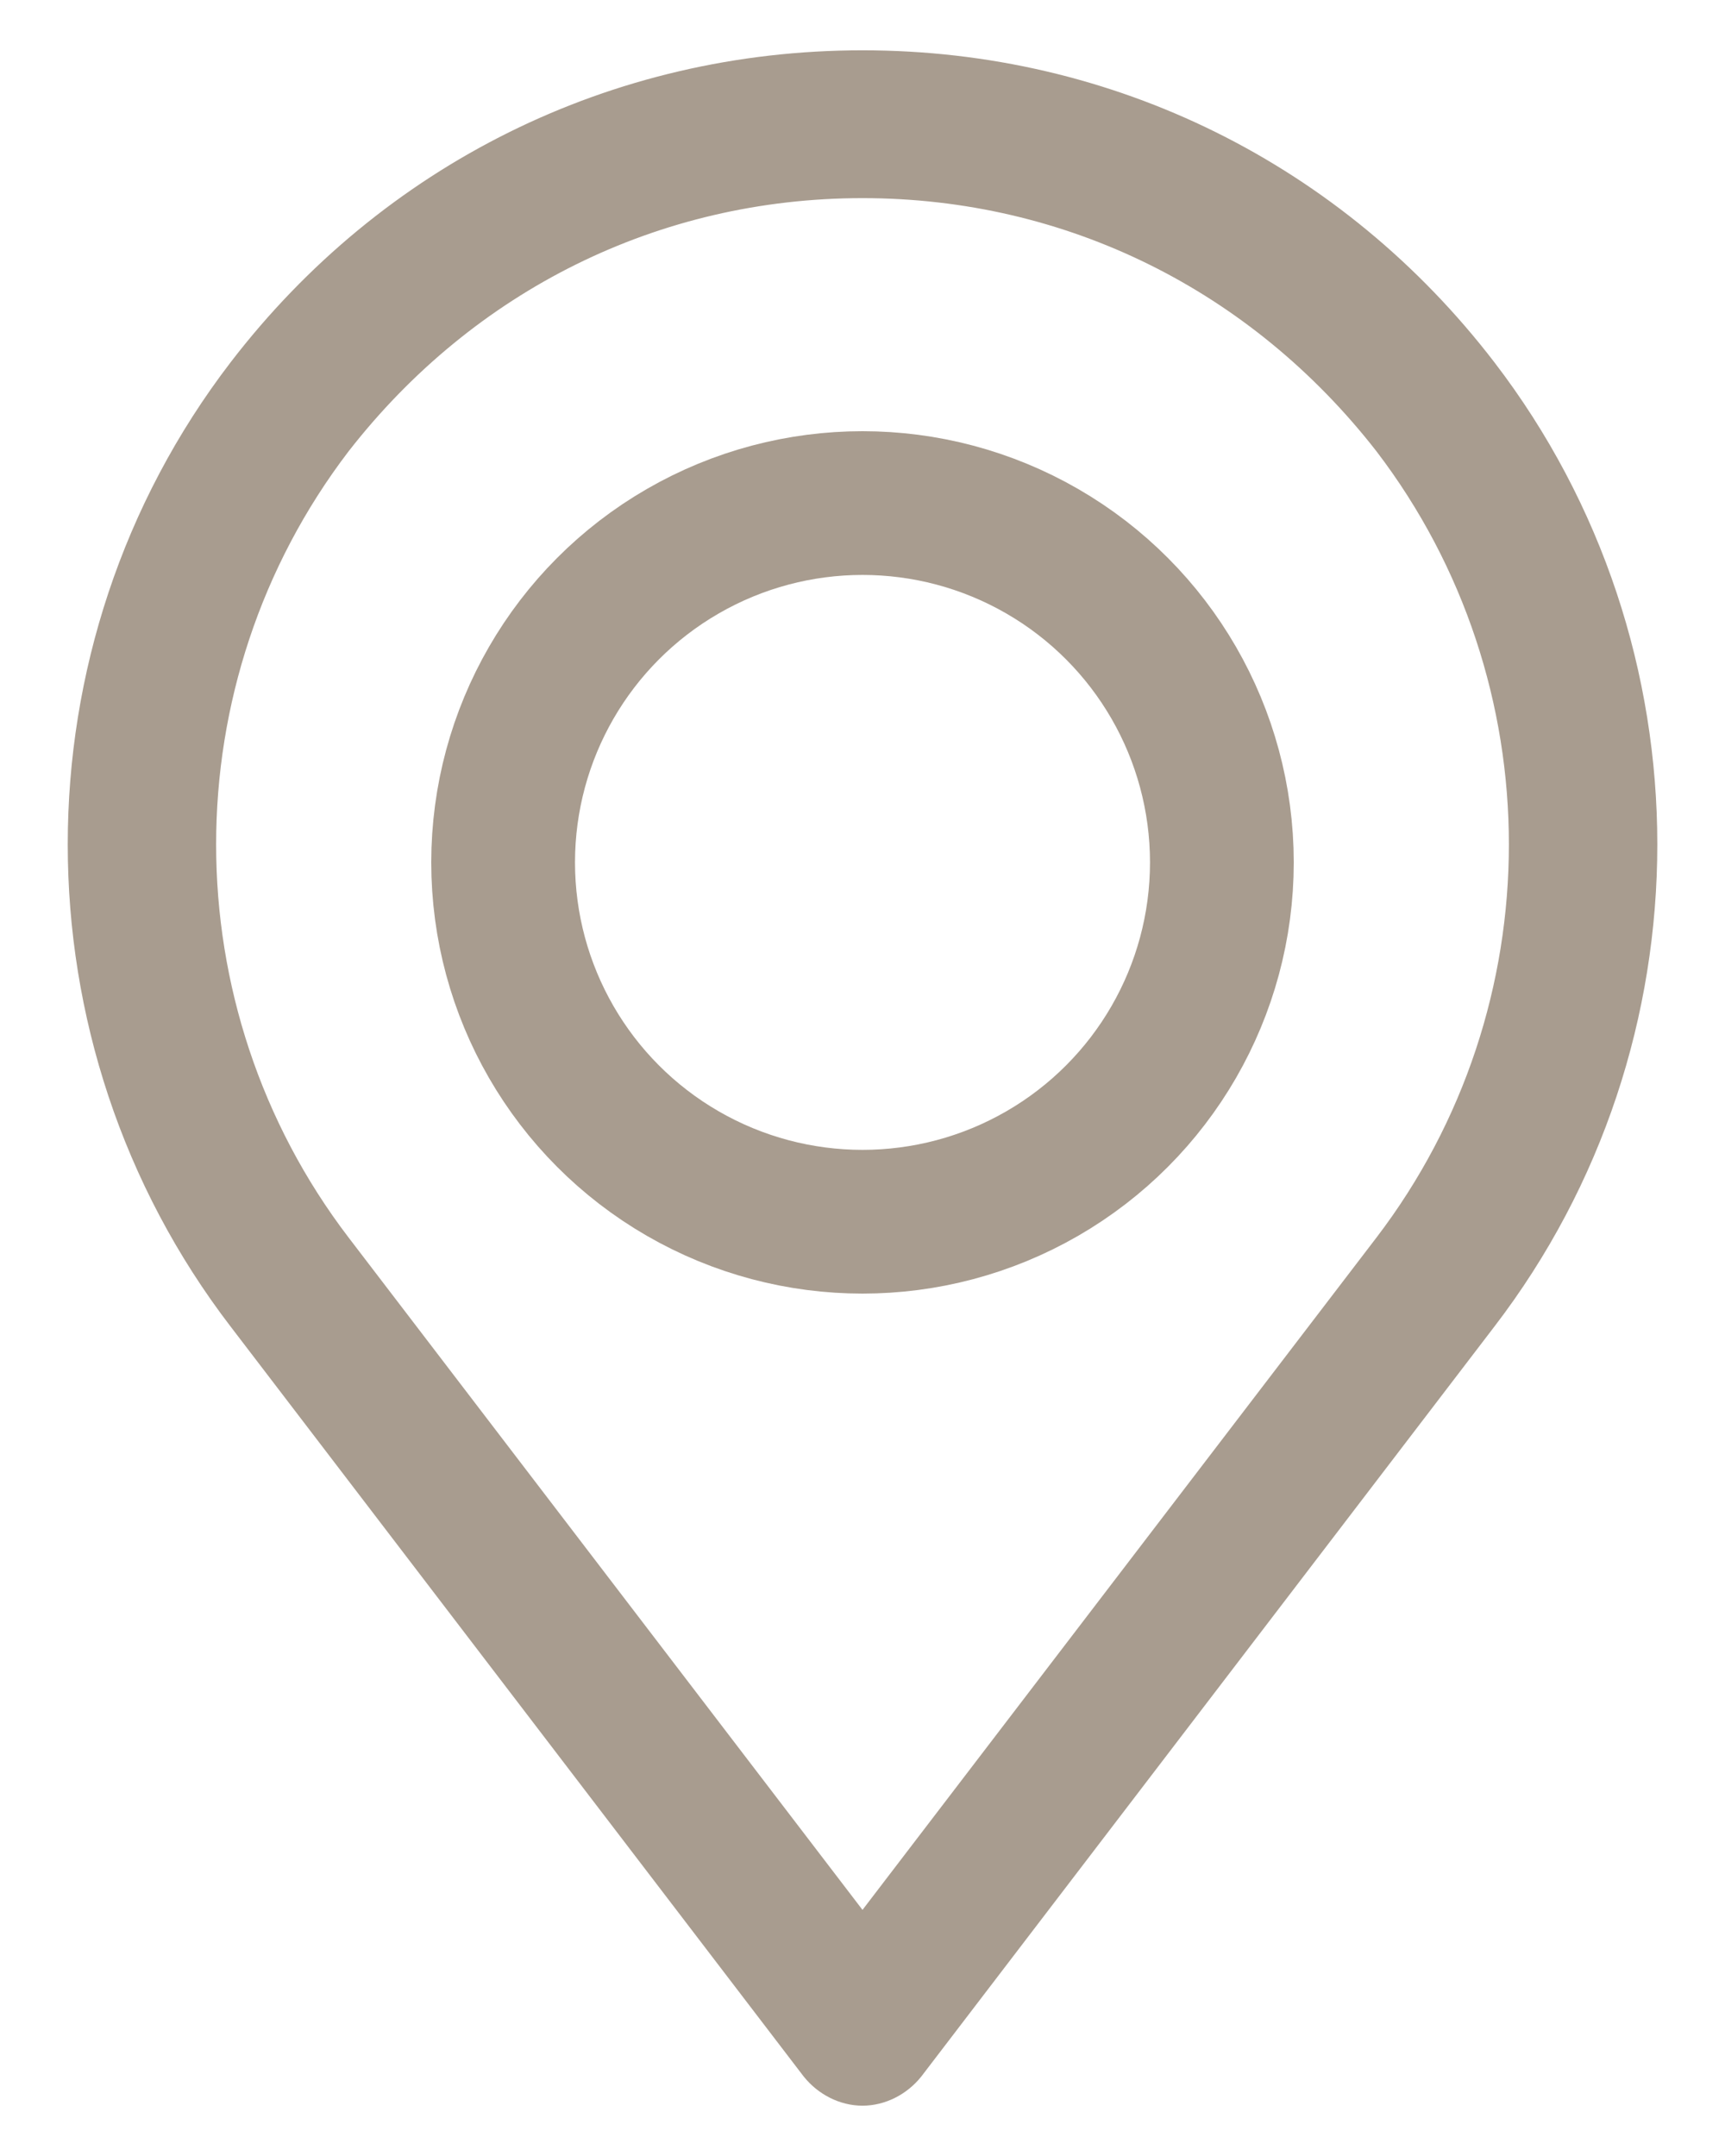 <svg width="24" height="30" viewBox="0 0 24 30" fill="none" xmlns="http://www.w3.org/2000/svg">
<path d="M12 29.05C12.233 29.05 12.467 28.933 12.622 28.739L20.592 18.308C23.547 14.455 23.547 9.045 20.592 5.192C18.531 2.507 15.421 0.95 12 0.95C8.579 0.95 5.469 2.507 3.408 5.192C0.454 9.045 0.454 14.455 3.408 18.308L11.378 28.739C11.534 28.933 11.767 29.05 12 29.05ZM12 2.507C14.916 2.507 17.56 3.83 19.348 6.126C21.875 9.434 21.875 14.066 19.348 17.374L12 26.987L4.653 17.374C2.125 14.066 2.125 9.435 4.653 6.126C6.441 3.83 9.084 2.507 12 2.507Z" fill="#A89C8F" stroke="#A89C8F" stroke-width="0.5" stroke-miterlimit="10"/>
<circle cx="12" cy="12" r="5" stroke="#A89C8F" stroke-width="2"/>
</svg>
